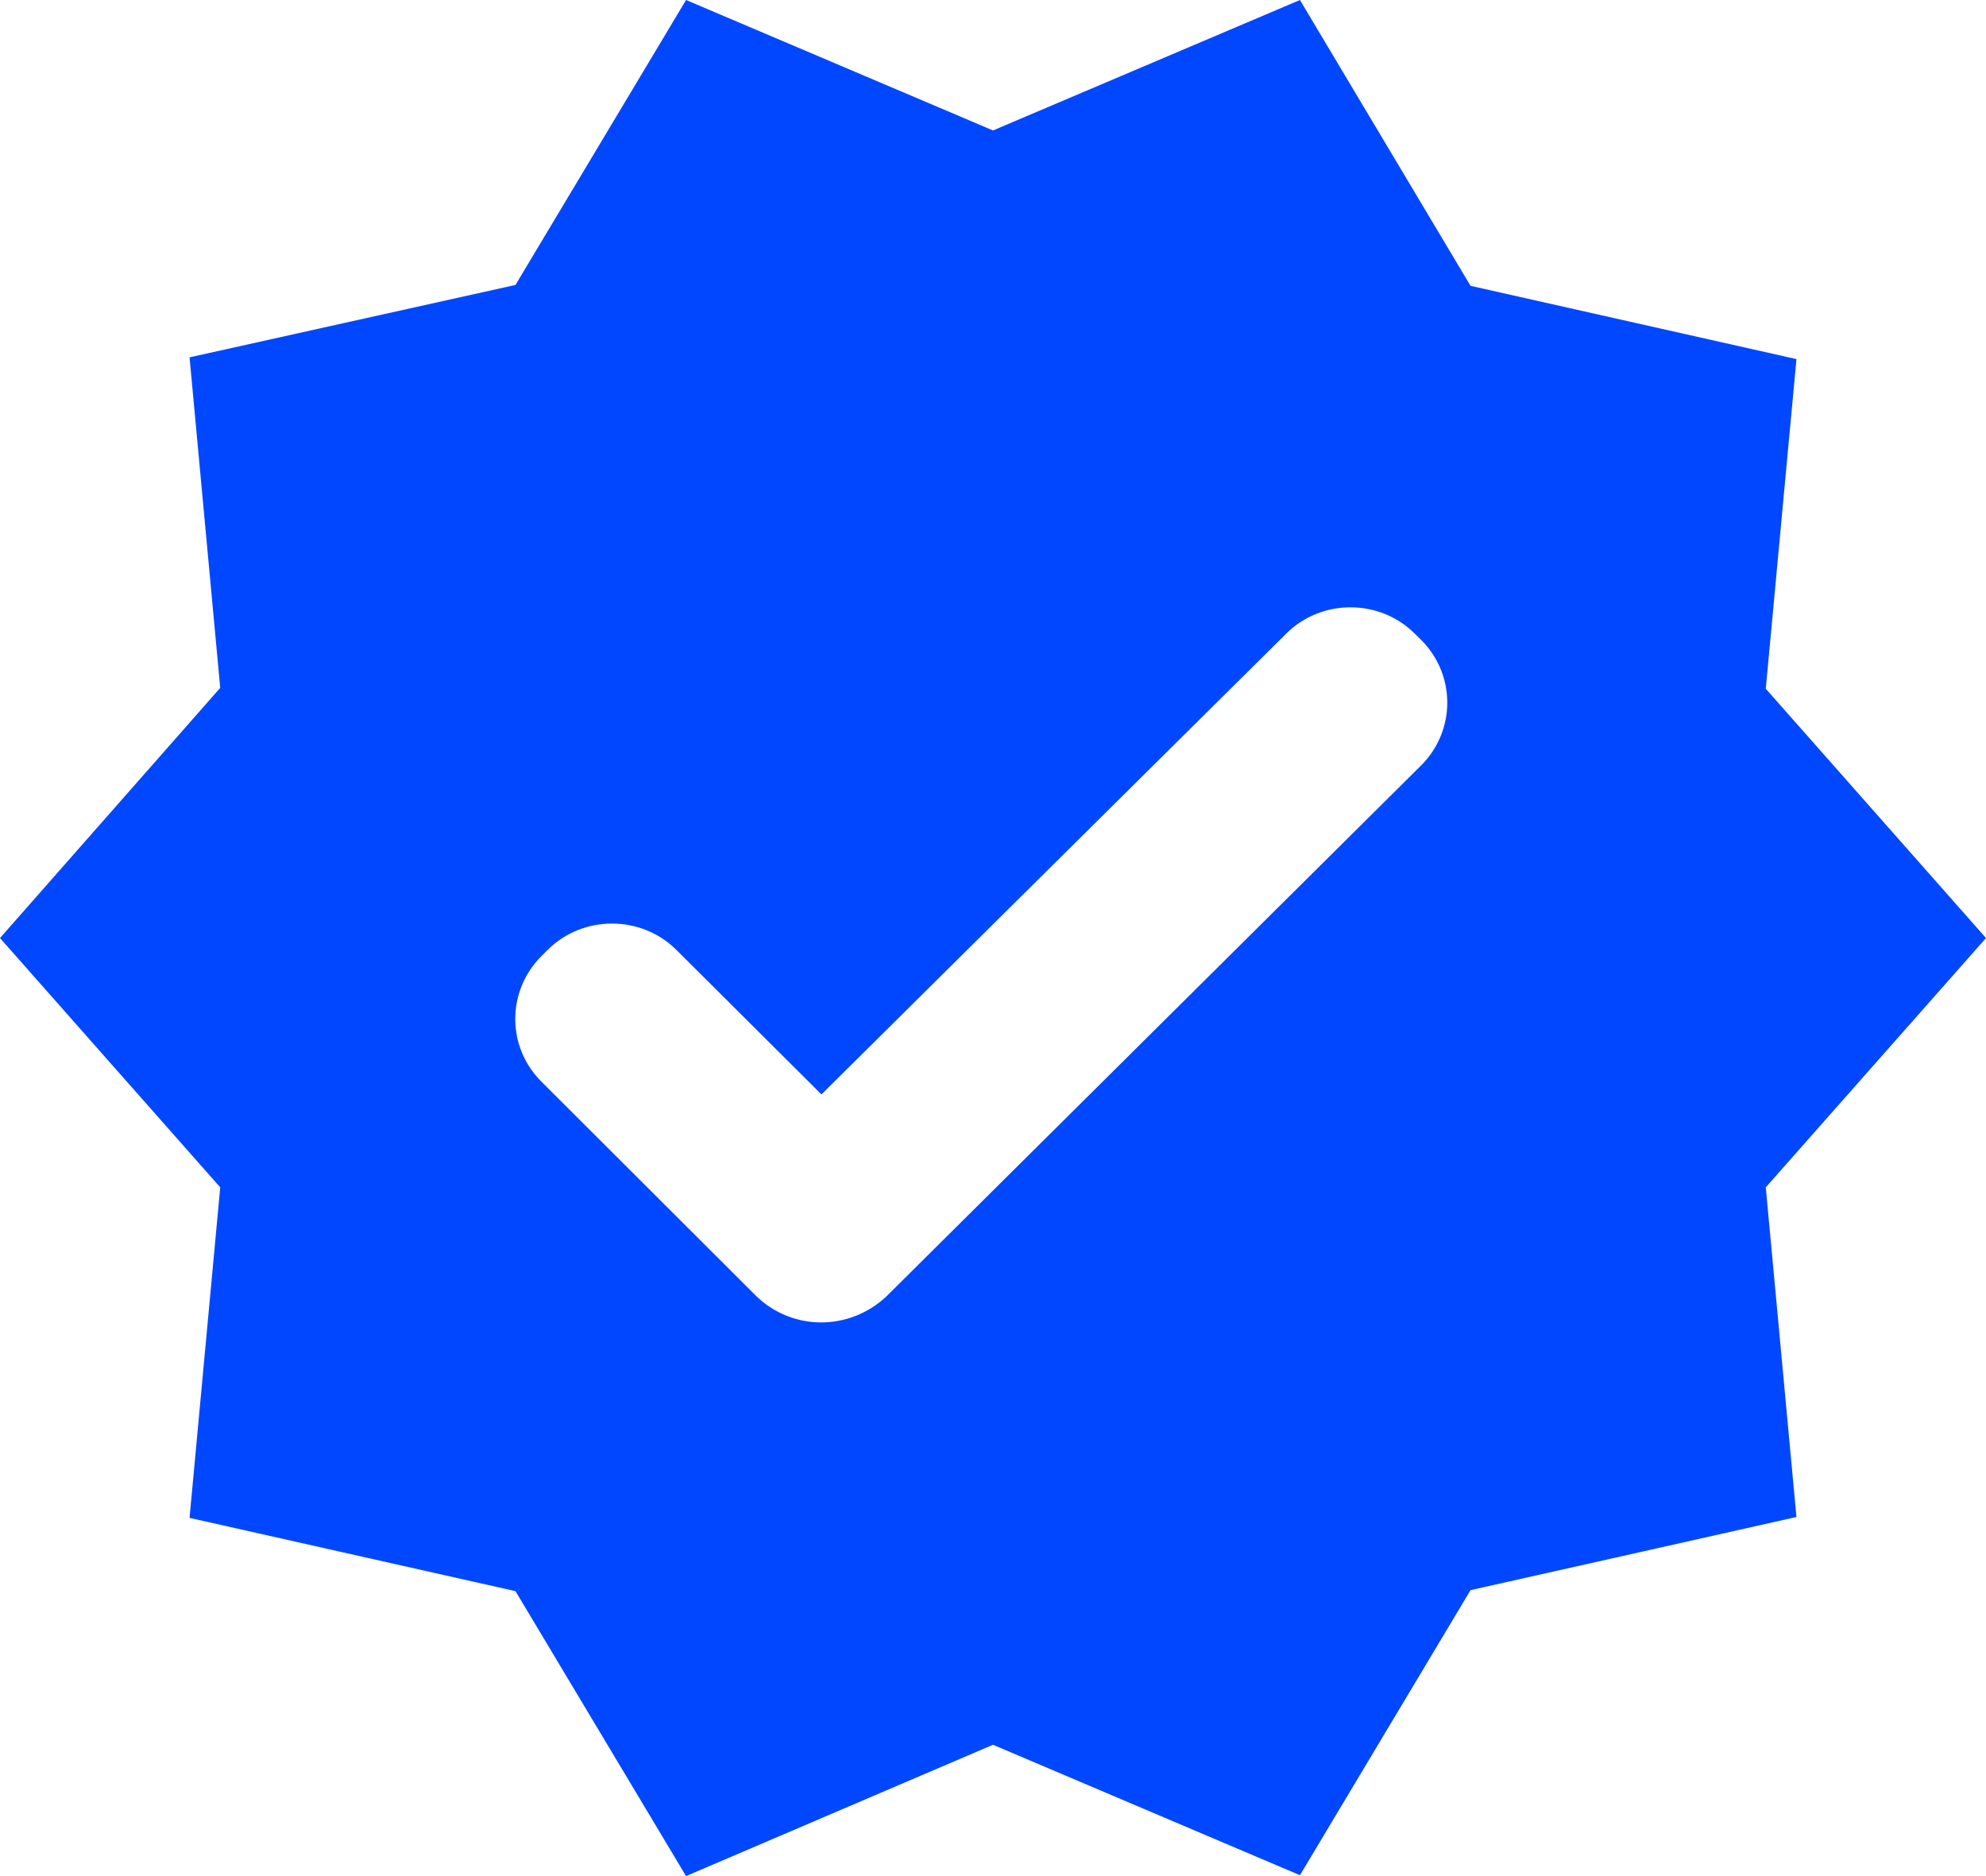 <svg width="18" height="17" viewBox="0 0 18 17" fill="none" xmlns="http://www.w3.org/2000/svg">
<path d="M18 8.5L16.004 6.241L16.282 3.254L13.328 2.59L11.782 0L9 1.182L6.218 0L4.672 2.582L1.718 3.238L1.996 6.233L0 8.5L1.996 10.759L1.718 13.754L4.672 14.418L6.218 17L9 15.81L11.782 16.992L13.328 14.409L16.282 13.746L16.004 10.759L18 8.5ZM6.856 11.746L4.909 9.803C4.833 9.728 4.773 9.639 4.732 9.542C4.691 9.444 4.67 9.339 4.67 9.233C4.67 9.127 4.691 9.022 4.732 8.924C4.773 8.826 4.833 8.737 4.909 8.662L4.966 8.605C5.285 8.29 5.809 8.29 6.128 8.605L7.445 9.917L11.659 5.74C11.978 5.424 12.502 5.424 12.821 5.74L12.878 5.796C13.197 6.112 13.197 6.622 12.878 6.938L8.035 11.746C7.699 12.062 7.184 12.062 6.856 11.746Z" fill="#0047FF"/>
</svg>
